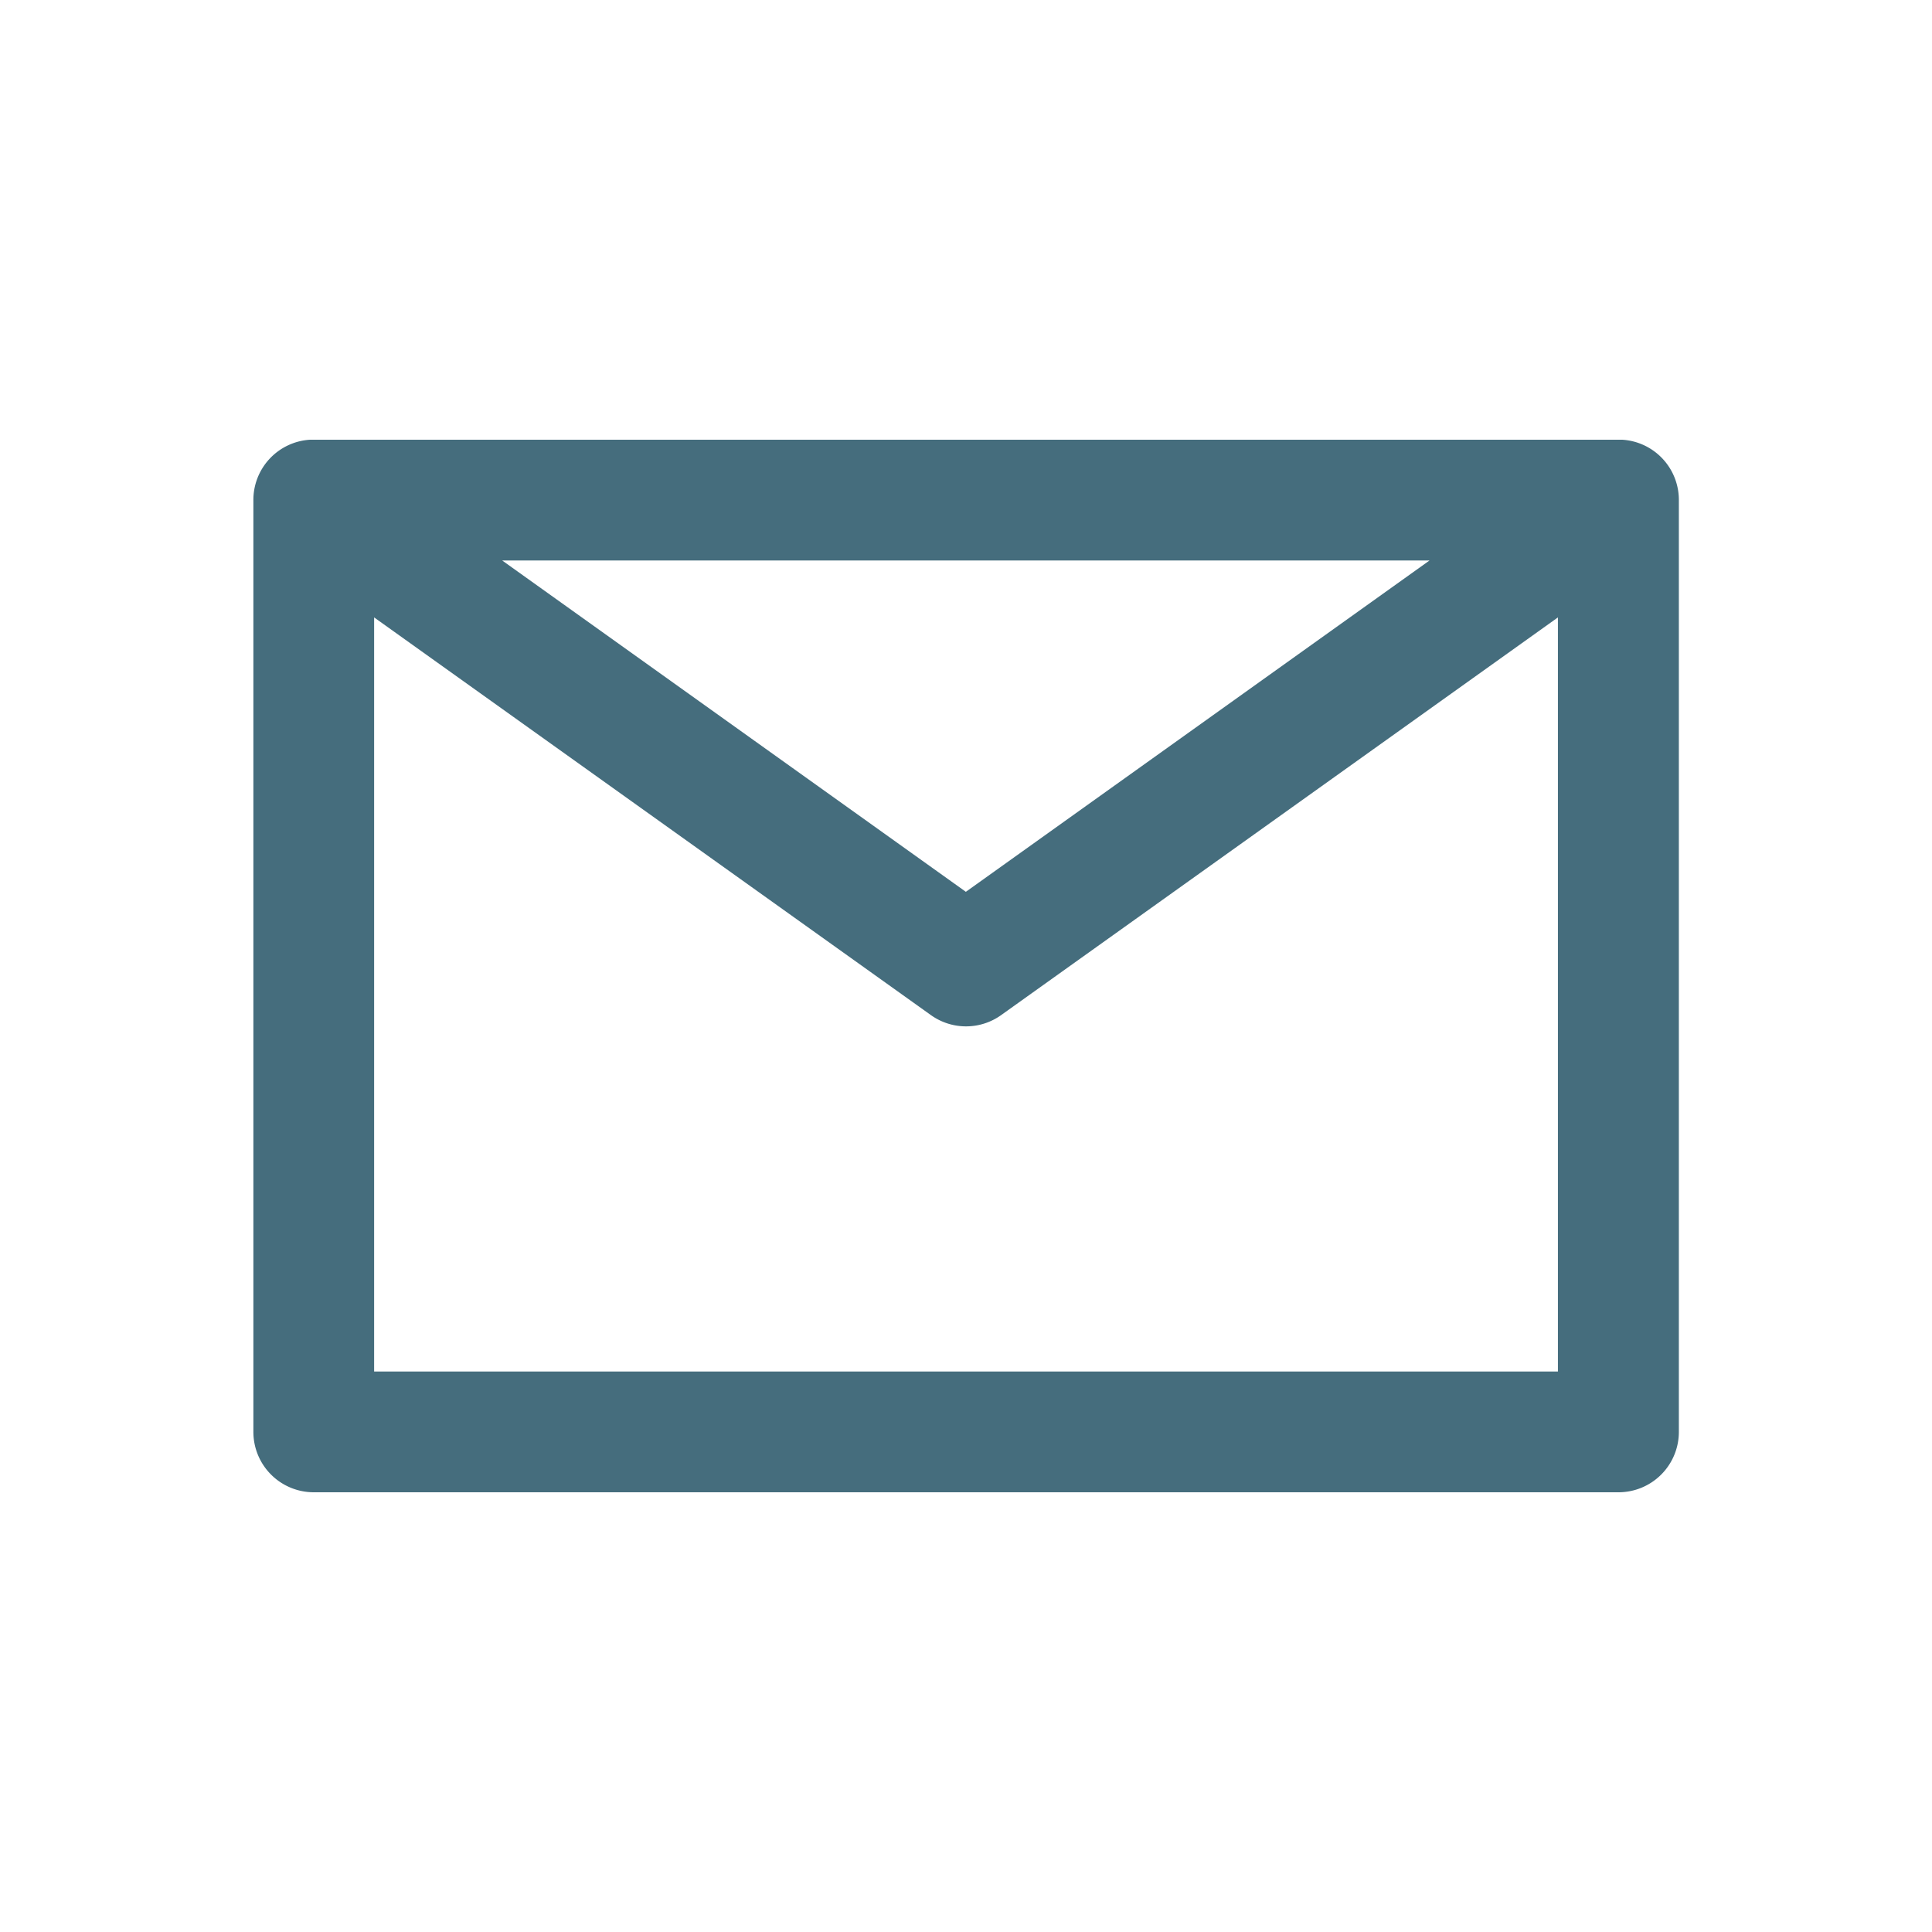 <svg id="Icon_email" xmlns="http://www.w3.org/2000/svg" width="40" height="40" viewBox="0 0 40 40">
  <path id="Path_237" data-name="Path 237" d="M29.759,29.292H2.75a1.25,1.25,0,0,1-1.25-1.25V8.764A1.249,1.249,0,0,1,2.672,7.5c.032,0,.063,0,.095,0H29.742q.048,0,.1,0a1.249,1.249,0,0,1,1.171,1.262V28.042A1.25,1.25,0,0,1,29.759,29.292ZM4,26.792H28.509V11.179L16.981,19.413a1.25,1.25,0,0,1-1.453,0L4,11.179ZM6.651,10l9.6,6.86,9.6-6.86Z" transform="translate(3.746 1.604)" fill="#456D7D"/>
  <rect id="Rectangle_99" data-name="Rectangle 99" width="40" height="40" fill="none"/>
</svg>
